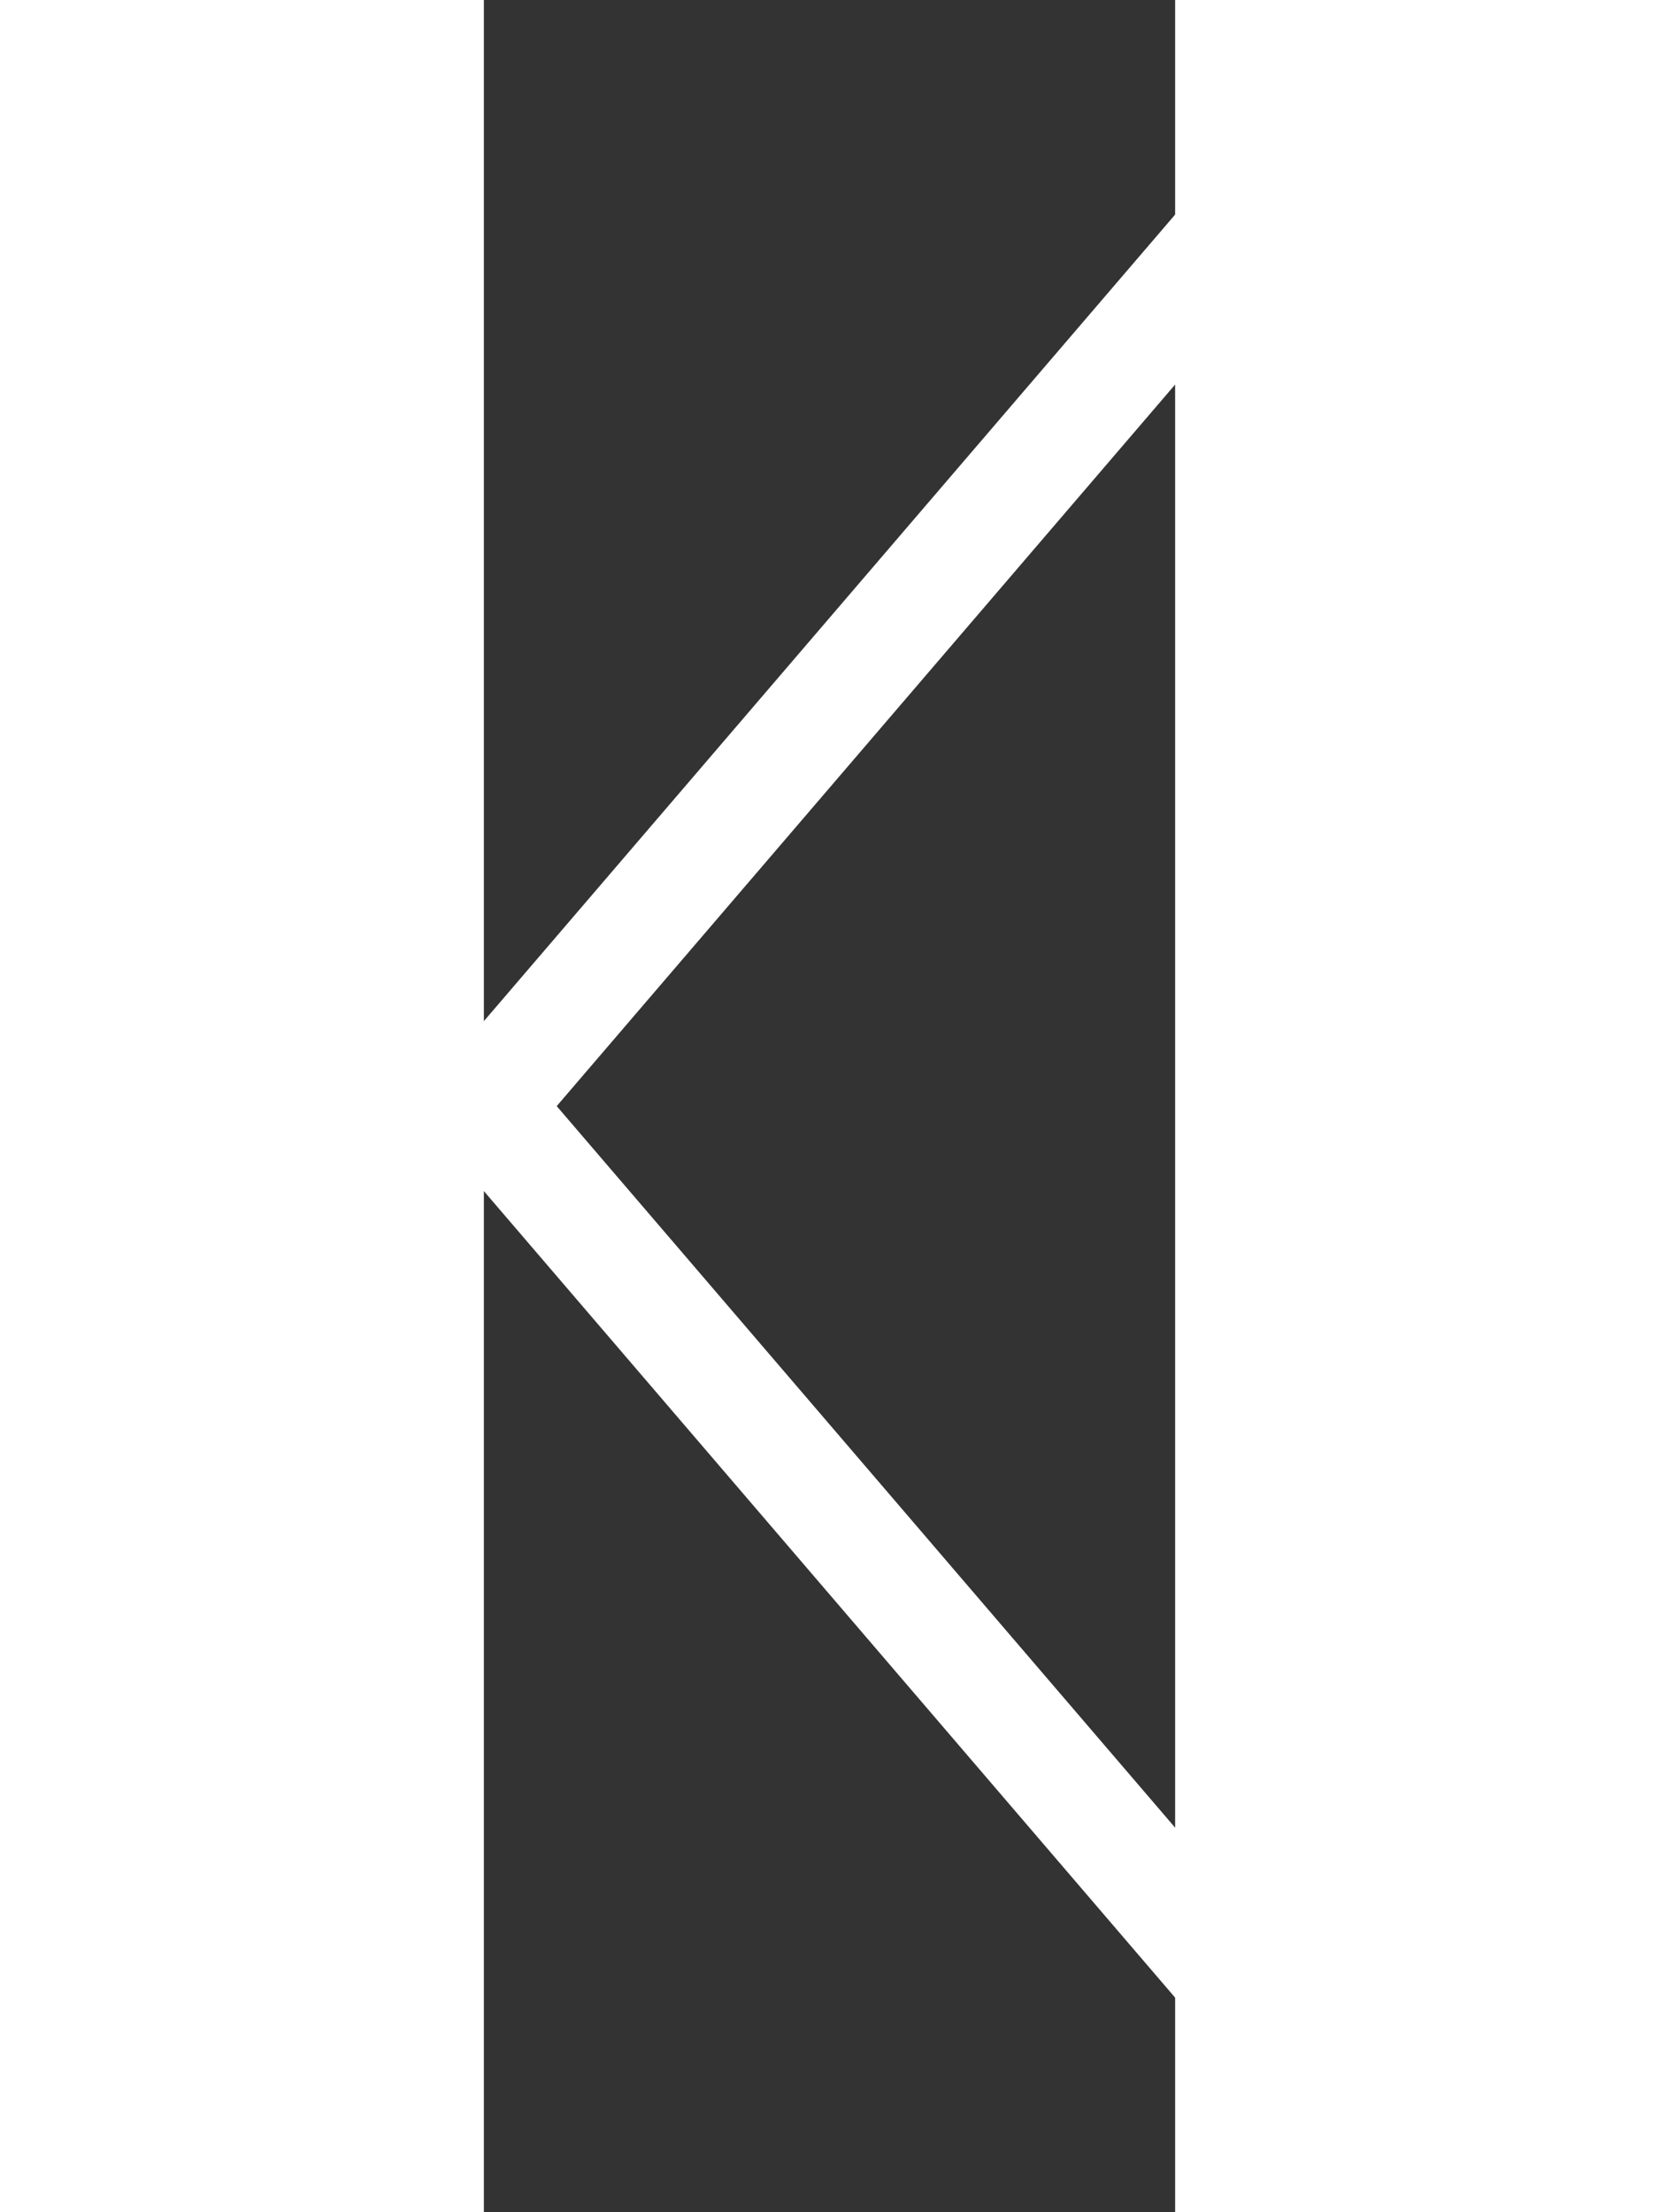 <svg width="60px" height="80px" viewBox="0 0 25 80" xml:space="preserve">
  <rect x="0" y="0" width="25" height="80" fill="#333333" stroke="none"/>
  <polyline fill="none" stroke="#ffffff" stroke-width="4" stroke-linecap="round" stroke-linejoin="round"
    points="30,05 0,40 30,75" />
</svg>